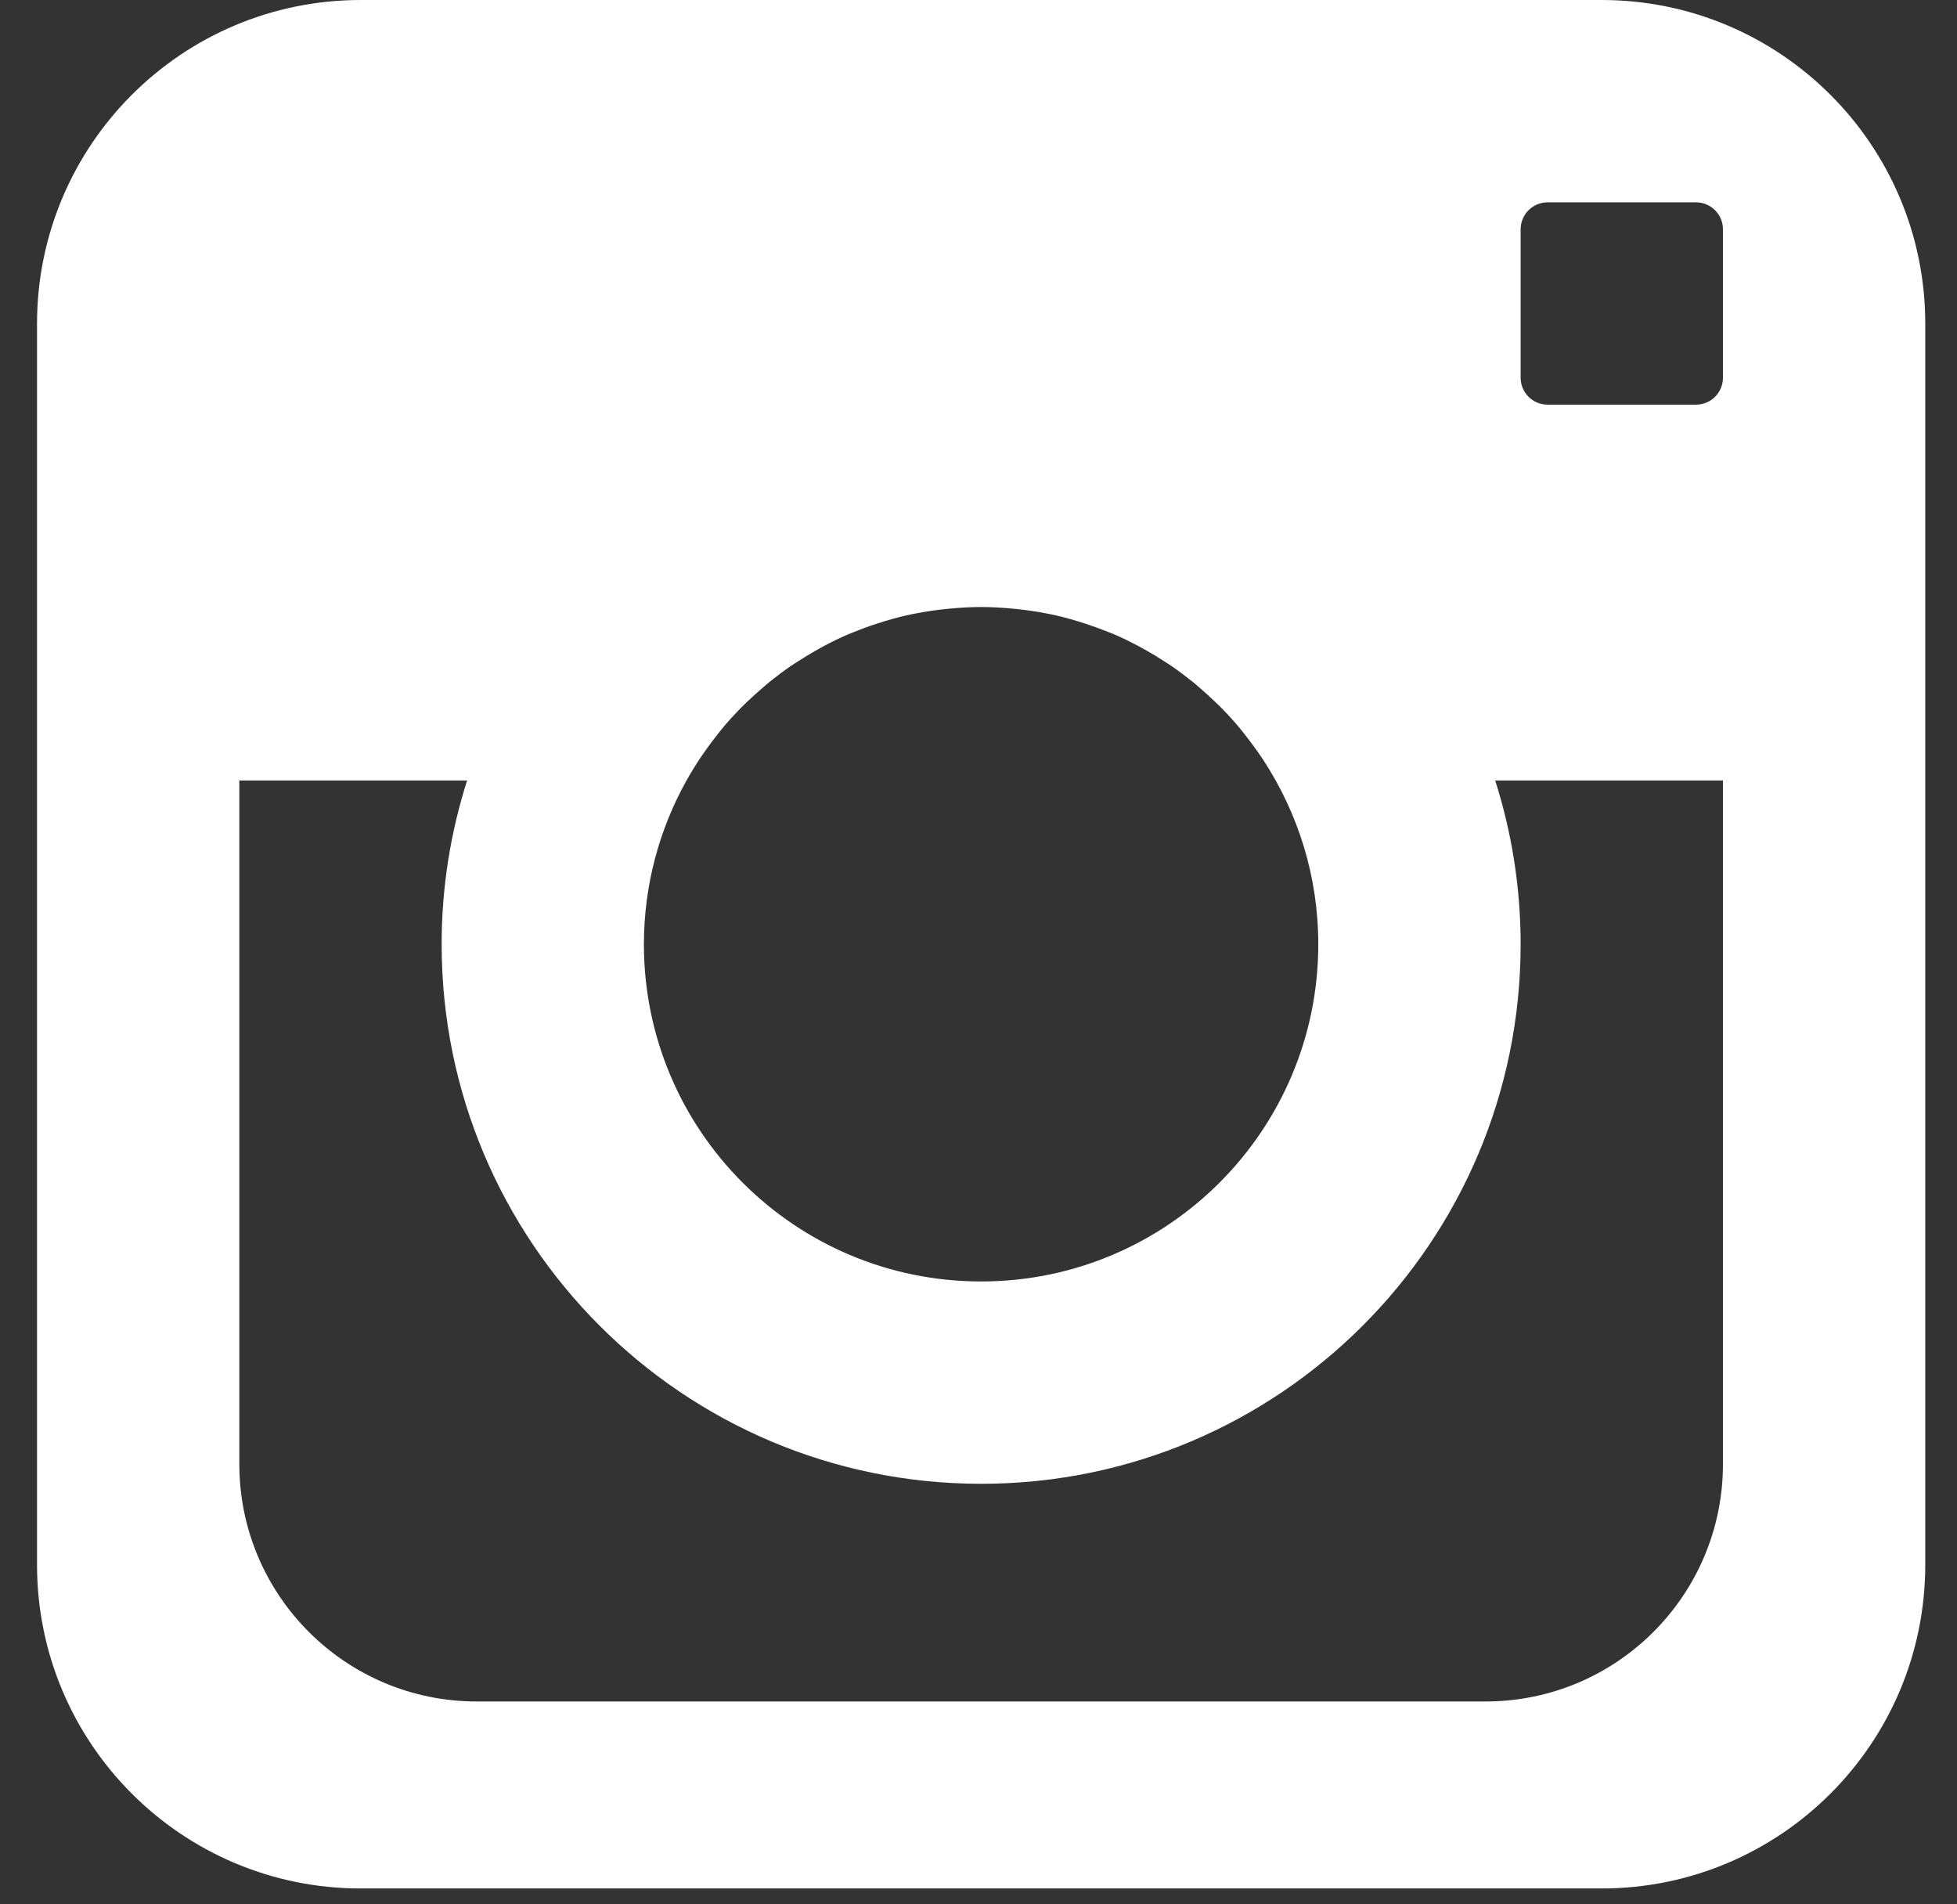 <svg width="37" height="36" viewBox="0 0 37 36" fill="none" xmlns="http://www.w3.org/2000/svg">
<rect x="0" y="0" width="37" height="36" fill="#333333" stroke="none"/>
<path d="M30.28 0H6.82C3.44 0 0.7 2.74 0.7 6.12V29.58C0.7 32.96 3.44 35.7 6.82 35.7H30.28C33.66 35.7 36.4 32.96 36.4 29.58V6.12C36.4 2.74 33.66 0 30.28 0ZM12.979 14.755C12.981 14.751 12.984 14.746 12.987 14.742C13.058 14.614 13.134 14.49 13.214 14.368C13.261 14.296 13.31 14.227 13.36 14.157C13.415 14.08 13.471 14.005 13.53 13.93C13.58 13.866 13.629 13.802 13.681 13.74C13.78 13.622 13.884 13.508 13.992 13.398C14.044 13.345 14.099 13.293 14.153 13.241C14.231 13.167 14.31 13.096 14.391 13.026C14.445 12.979 14.499 12.932 14.555 12.886C14.681 12.785 14.811 12.687 14.944 12.595C14.992 12.562 15.043 12.531 15.093 12.499C15.198 12.431 15.306 12.365 15.415 12.303C15.468 12.273 15.521 12.242 15.574 12.214C15.727 12.133 15.882 12.057 16.041 11.989C16.078 11.973 16.116 11.96 16.153 11.945C16.289 11.889 16.428 11.838 16.569 11.793C16.619 11.776 16.669 11.76 16.72 11.745C16.895 11.692 17.072 11.645 17.253 11.608C17.273 11.603 17.294 11.601 17.314 11.597C17.48 11.564 17.649 11.539 17.819 11.52C17.869 11.514 17.92 11.509 17.97 11.504C18.161 11.487 18.354 11.475 18.55 11.475C18.745 11.475 18.938 11.487 19.13 11.504C19.18 11.509 19.23 11.514 19.28 11.52C19.451 11.539 19.619 11.564 19.786 11.597C19.806 11.601 19.827 11.603 19.846 11.608C20.027 11.645 20.204 11.692 20.379 11.745C20.43 11.76 20.479 11.776 20.53 11.793C20.671 11.839 20.81 11.89 20.947 11.945C20.984 11.96 21.022 11.973 21.058 11.989C21.217 12.057 21.372 12.133 21.525 12.214C21.578 12.242 21.63 12.272 21.682 12.301C21.794 12.364 21.902 12.431 22.009 12.5C22.057 12.531 22.107 12.561 22.154 12.594C22.289 12.687 22.419 12.785 22.546 12.887C22.601 12.931 22.654 12.978 22.707 13.024C22.789 13.095 22.869 13.168 22.948 13.243C23.001 13.294 23.055 13.344 23.106 13.397C23.215 13.507 23.319 13.622 23.419 13.741C23.47 13.801 23.518 13.864 23.567 13.927C23.627 14.003 23.684 14.081 23.741 14.159C23.79 14.228 23.838 14.296 23.884 14.366C24.54 15.368 24.924 16.564 24.924 17.85C24.924 21.37 22.069 24.225 18.549 24.225C15.028 24.225 12.174 21.37 12.174 17.85C12.175 16.726 12.468 15.672 12.979 14.755ZM32.575 27.677C32.575 30.156 30.565 32.165 28.087 32.165H9.013C6.534 32.165 4.525 30.156 4.525 27.677V14.755H8.831C8.52 15.731 8.35 16.771 8.35 17.85C8.35 23.483 12.917 28.05 18.55 28.05C24.183 28.05 28.75 23.483 28.75 17.85C28.75 16.771 28.58 15.731 28.269 14.755H32.575V27.677ZM32.575 7.14C32.575 7.422 32.347 7.65 32.065 7.65H29.26C28.978 7.65 28.75 7.422 28.75 7.14V4.335C28.75 4.054 28.978 3.825 29.26 3.825H32.065C32.347 3.825 32.575 4.054 32.575 4.335V7.14Z" fill="white"/>
</svg>
